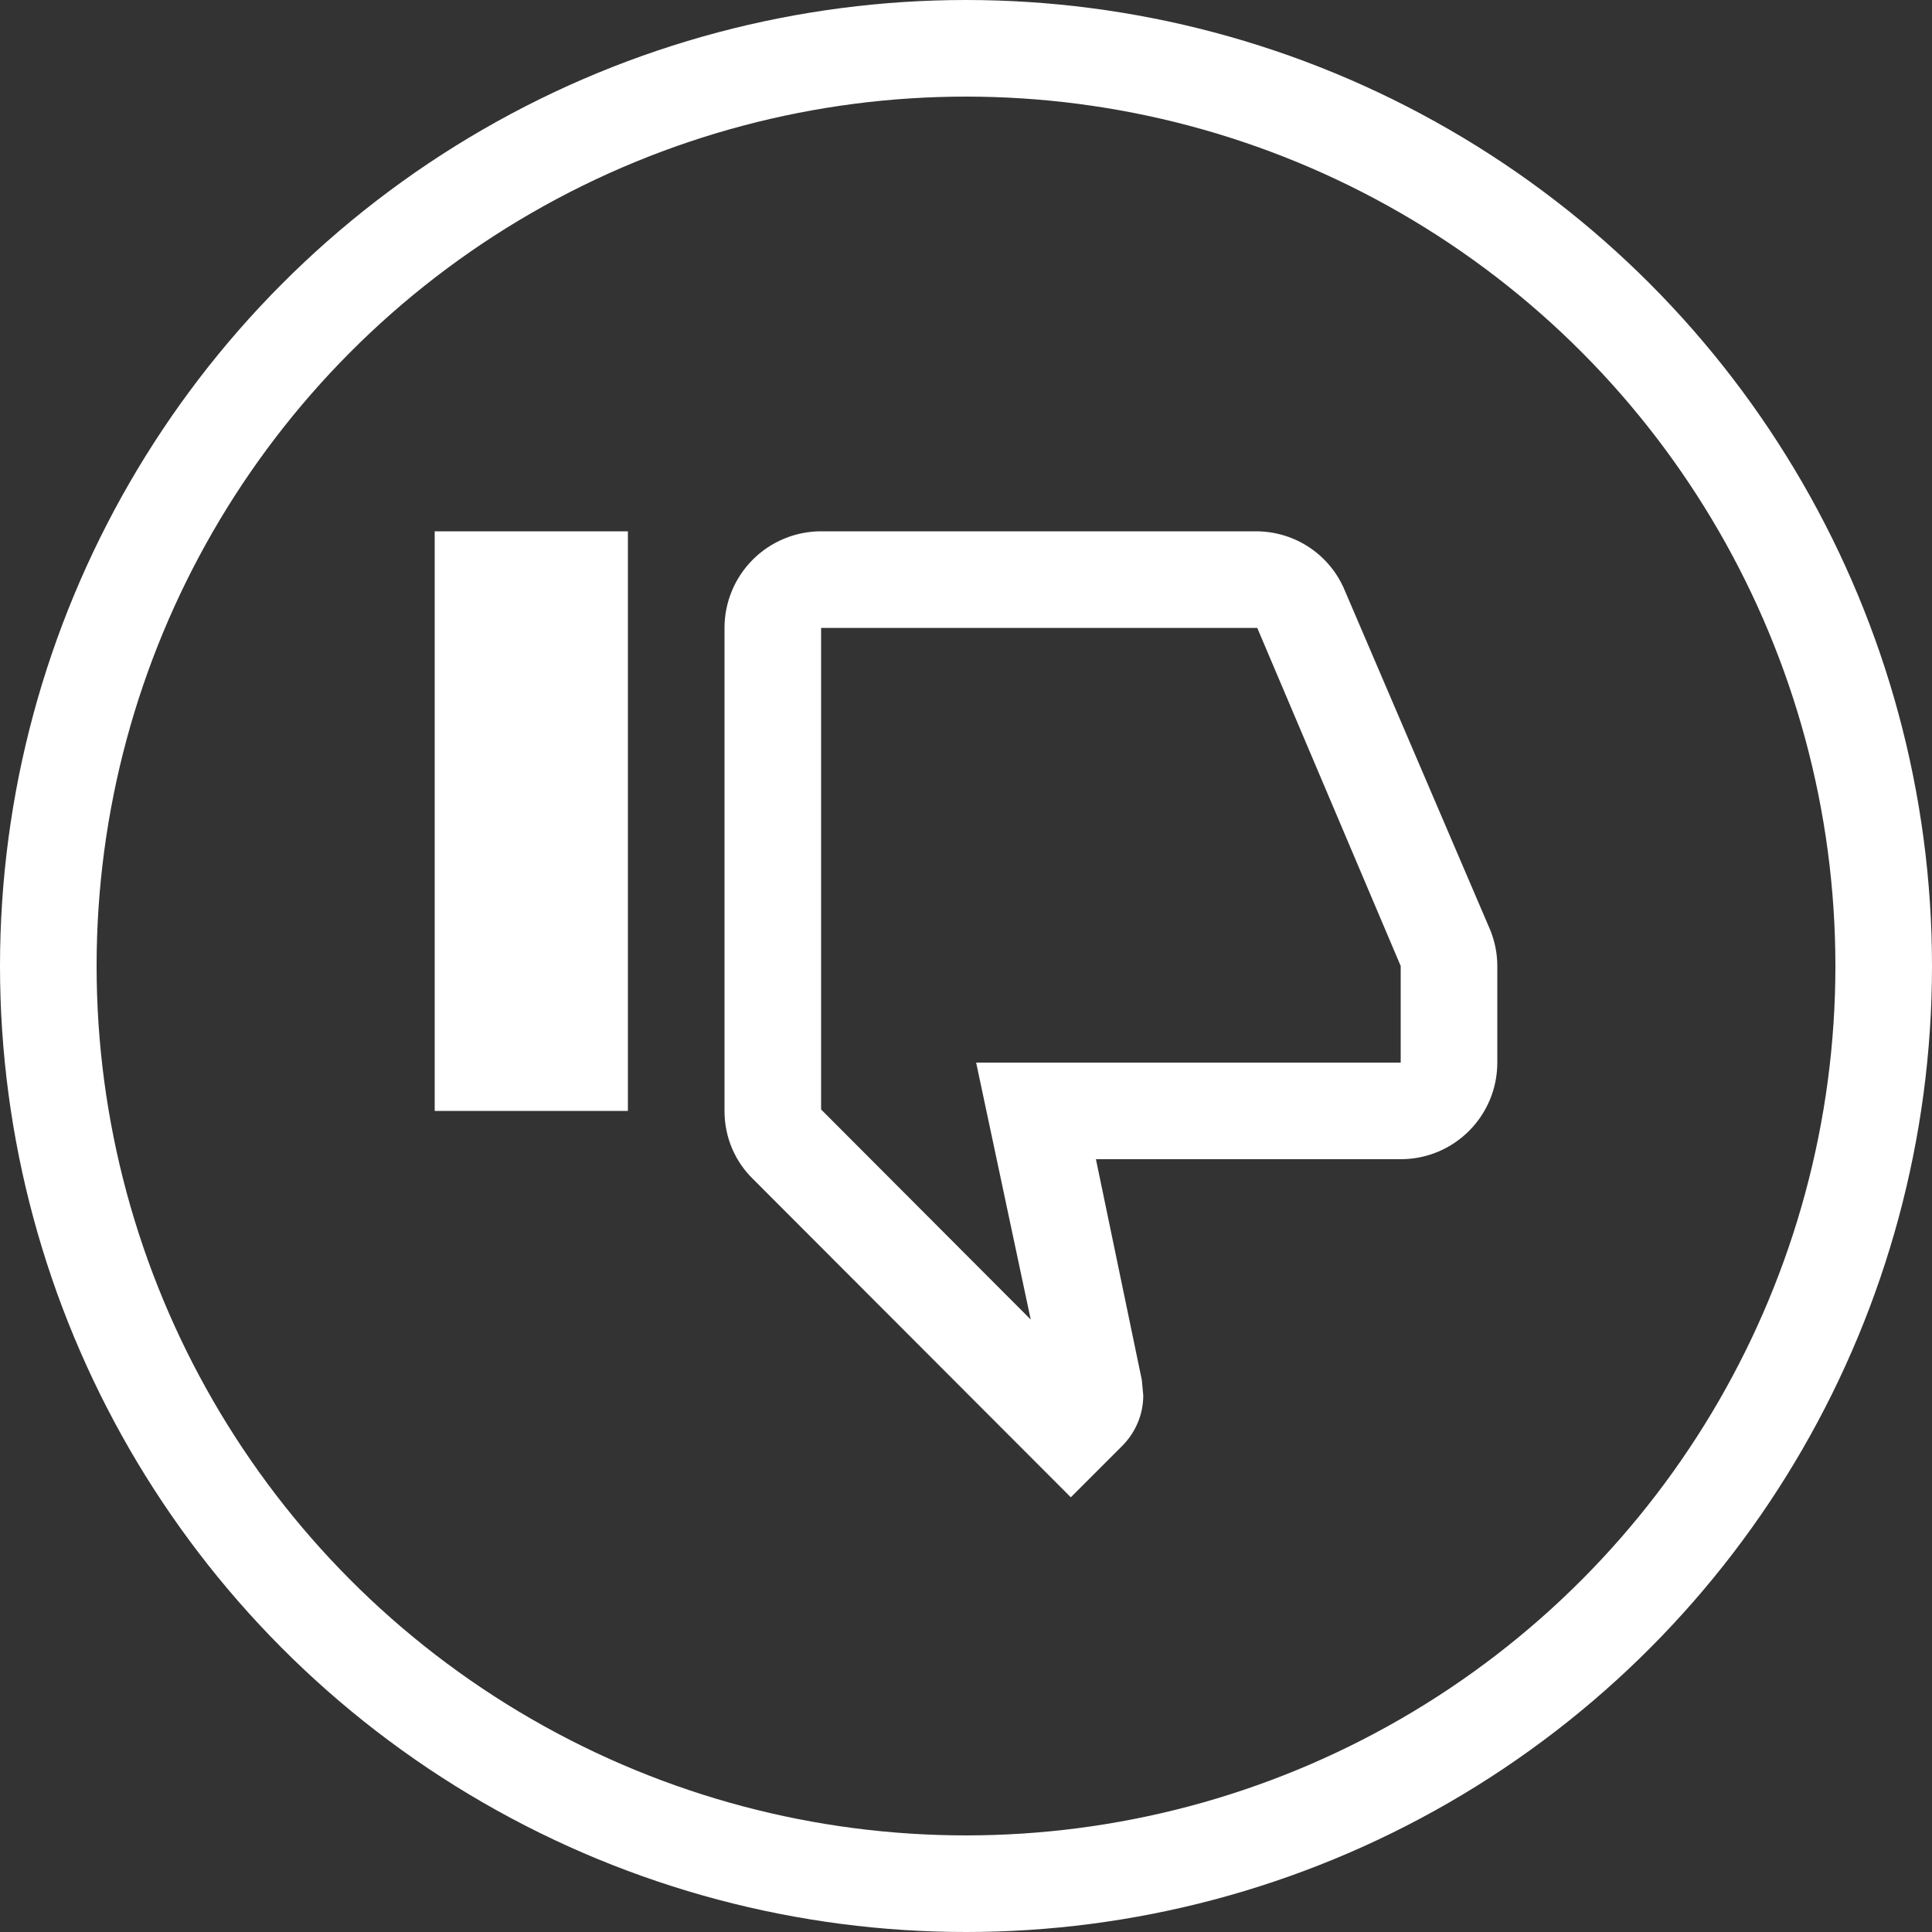 <svg width="40" height="40" viewBox="0 0 40 40" fill="none" xmlns="http://www.w3.org/2000/svg">
<rect x="0" y="0" width="40" height="40" fill="#333333" stroke="none"/>
<g id="unlike_button">
<circle id="Ellipse 1" cx="20" cy="20" r="19" transform="matrix(1 0 0 -1 0 40)" stroke="white" stroke-width="2"/>
<g id="thumb-up-outline">
<path id="Vector" d="M13 23V11H9V23H13ZM17 11C16.47 11 15.961 11.211 15.586 11.586C15.211 11.961 15 12.47 15 13V23C15 23.55 15.22 24.05 15.59 24.41L22.17 31L23.23 29.94C23.5 29.67 23.67 29.3 23.67 28.89L23.64 28.57L22.69 24H29C30.11 24 31 23.1 31 22V20C31 19.74 30.95 19.5 30.86 19.27L27.84 12.22C27.54 11.5 26.83 11 26 11H17ZM17 13H26.03L29 20V22H20.21L21.34 27.32L17 22.97V13Z" fill="white"/>
</g>
</g>
</svg>
